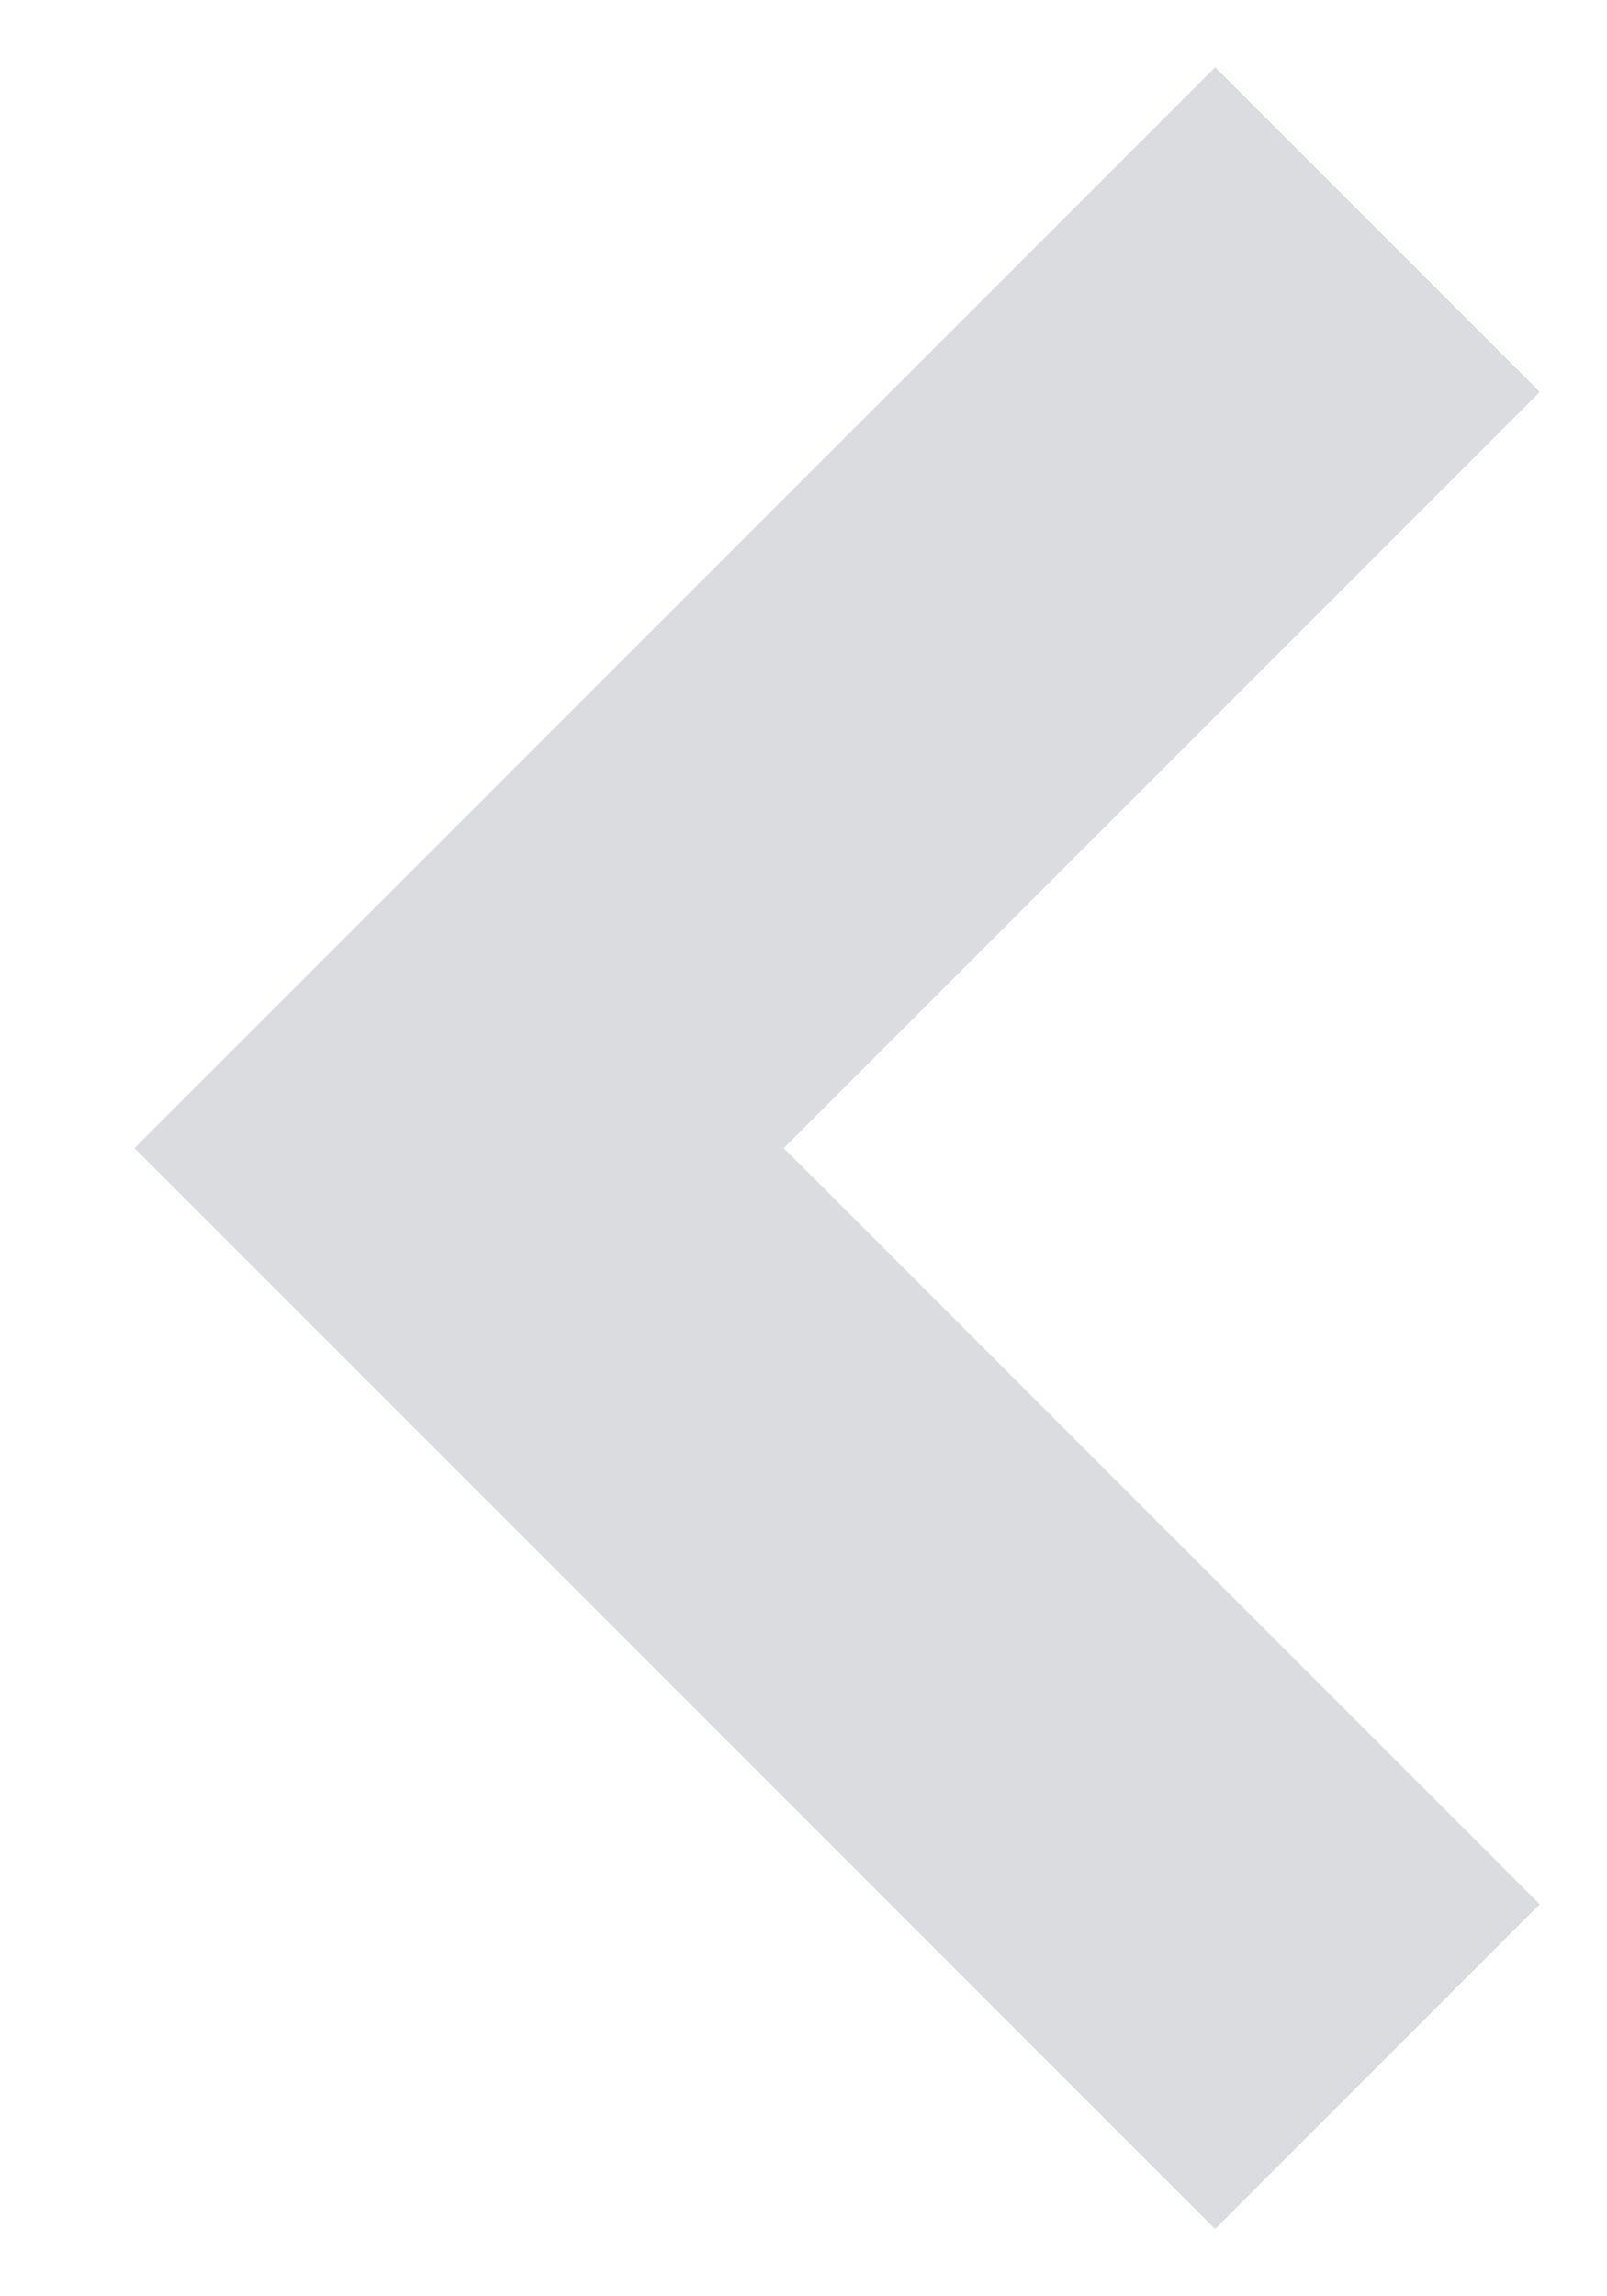 <svg width="7" height="10" viewBox="0 0 7 10" fill="none" xmlns="http://www.w3.org/2000/svg">
<path fill-rule="evenodd" clip-rule="evenodd" d="M3.414 5L6.707 8.293L5.293 9.707L0.586 5L5.293 0.293L6.707 1.707L3.414 5Z" fill="#DADCE0"/>
</svg>

